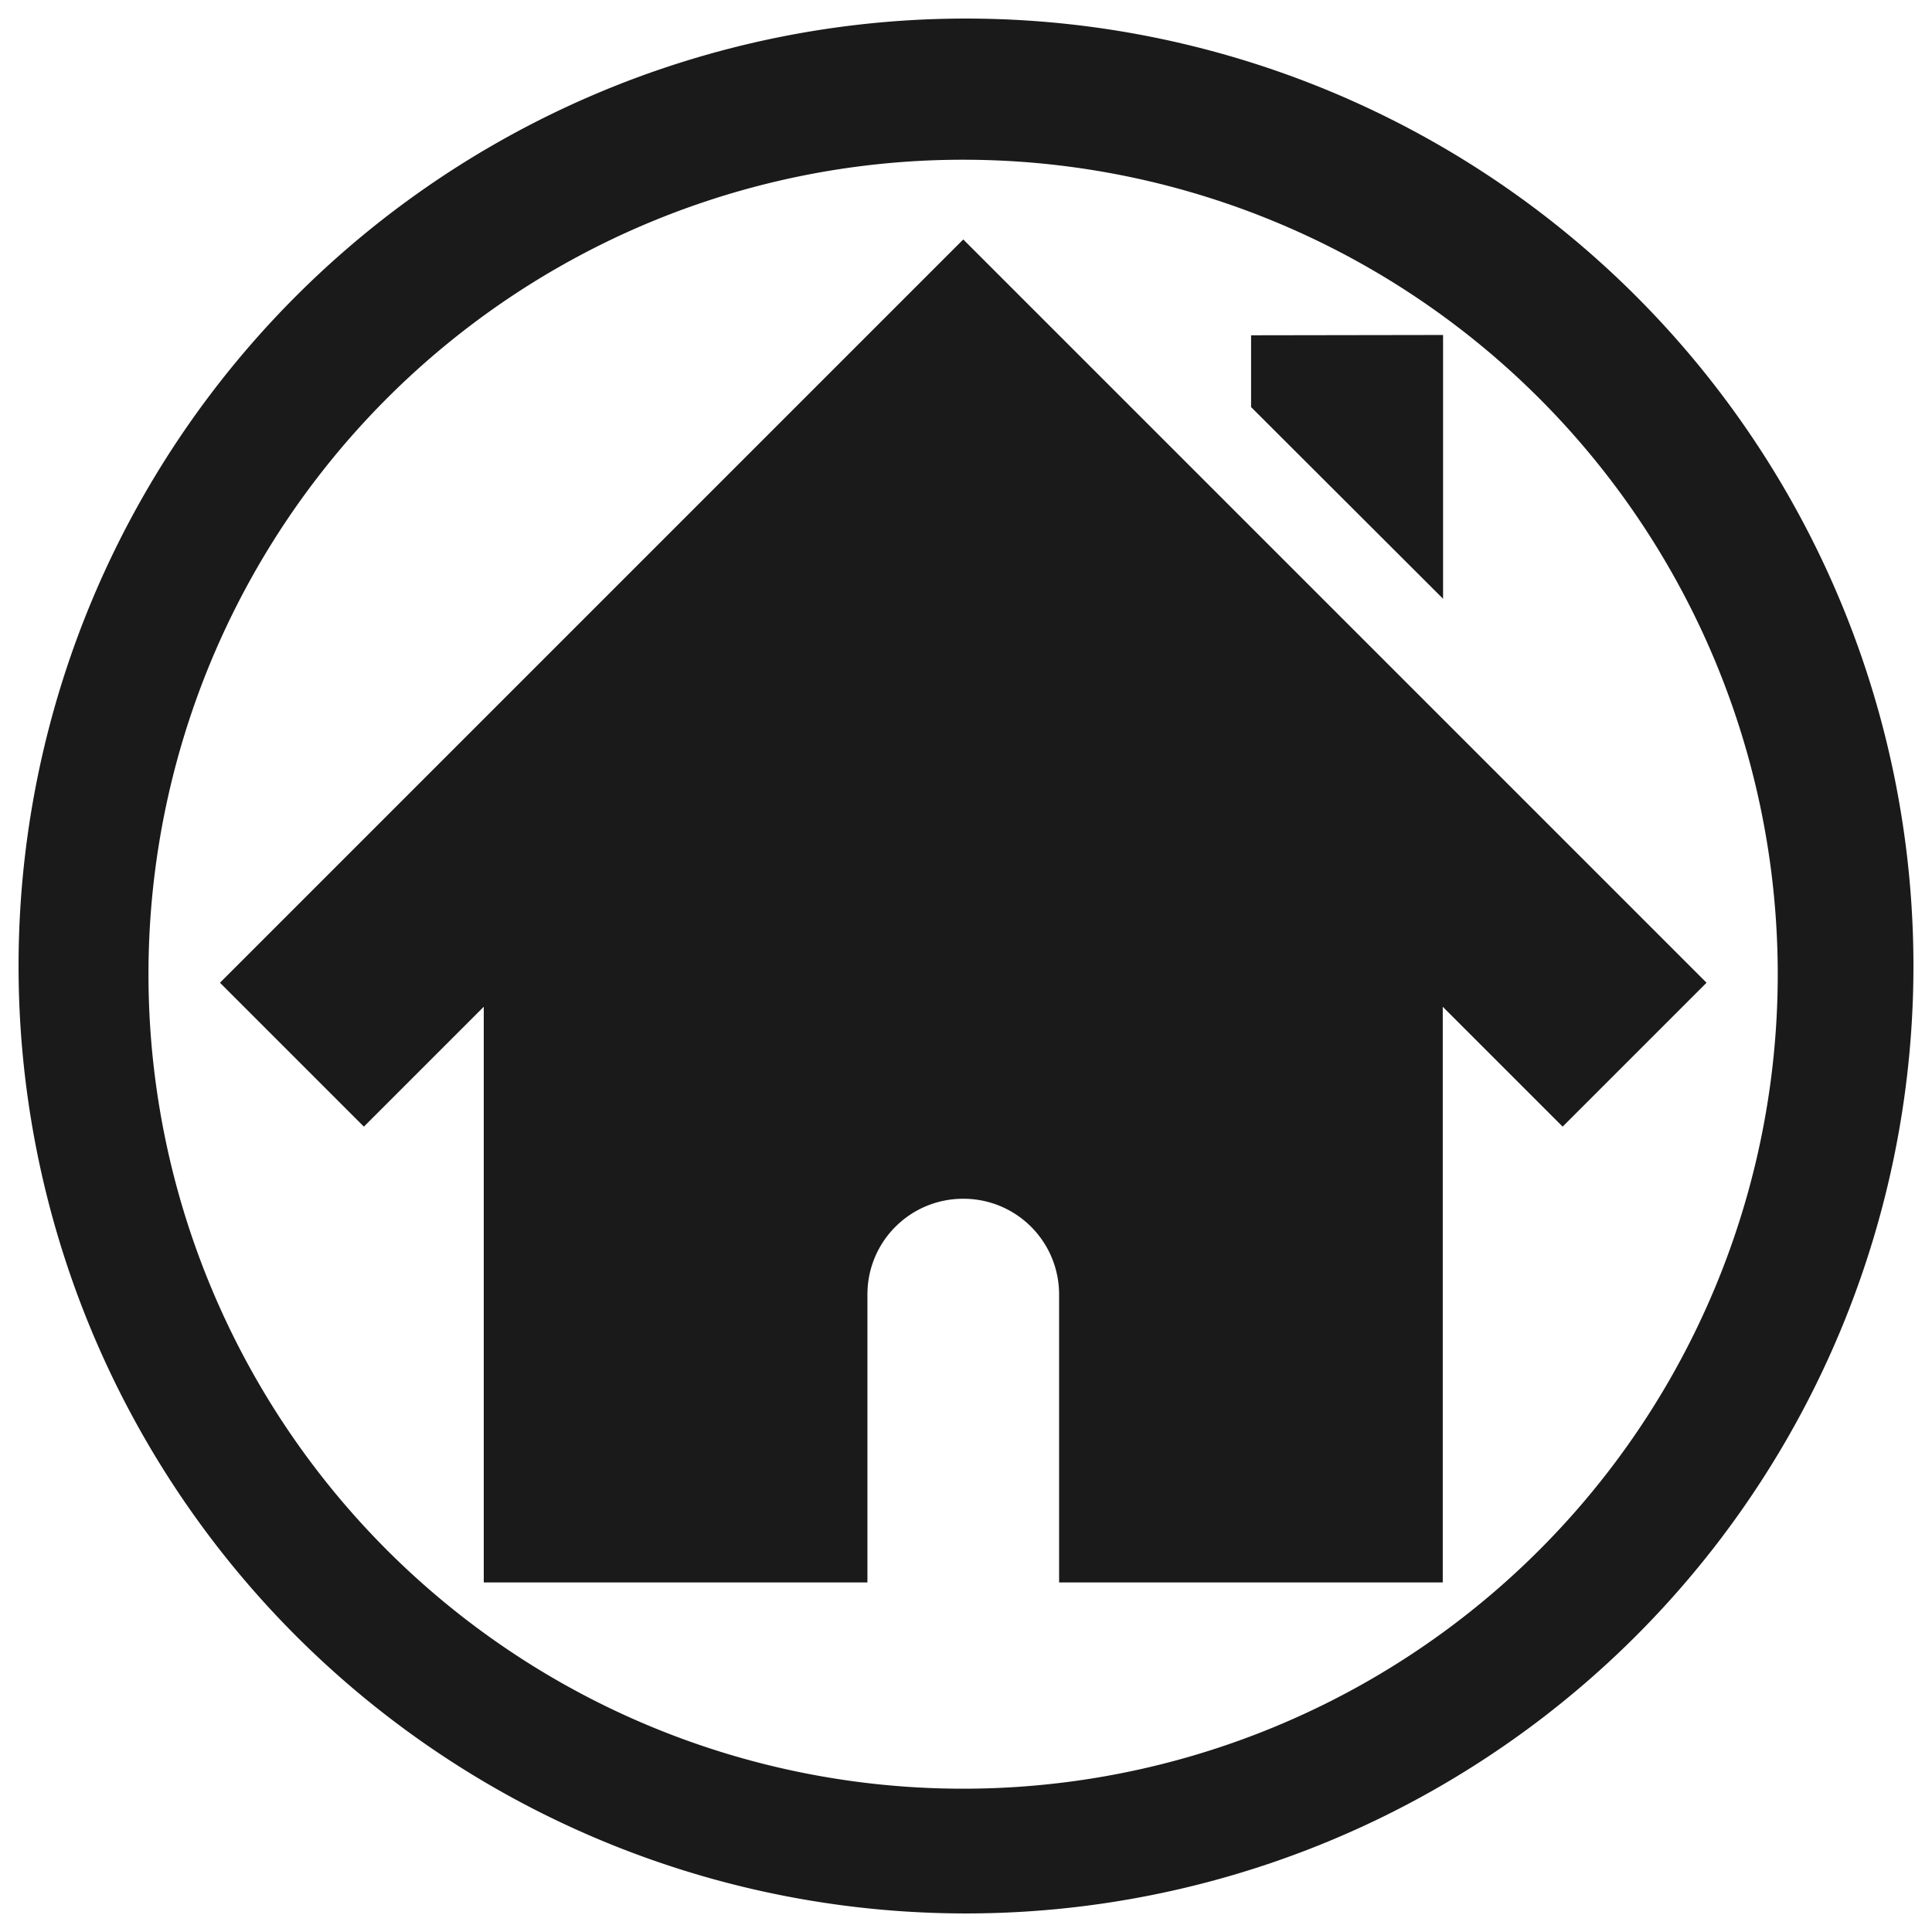 <?xml version="1.0" encoding="UTF-8" standalone="no"?>
<!-- Created with Inkscape (http://www.inkscape.org/) -->

<svg
   xmlns:dc="http://purl.org/dc/elements/1.1/"
   xmlns:cc="http://creativecommons.org/ns#"
   xmlns:rdf="http://www.w3.org/1999/02/22-rdf-syntax-ns#"
   xmlns:svg="http://www.w3.org/2000/svg"
   xmlns="http://www.w3.org/2000/svg"
   xmlns:sodipodi="http://sodipodi.sourceforge.net/DTD/sodipodi-0.dtd"
   xmlns:inkscape="http://www.inkscape.org/namespaces/inkscape"
   width="24"
   height="24"
   viewBox="0 0 6.35 6.35"
   version="1.1"
   id="svg829"
   inkscape:version="0.92.3 (2405546, 2018-03-11)"
   sodipodi:docname="go-home.svg">
  <defs
     id="defs823" />
  <sodipodi:namedview
     id="base"
     pagecolor="#ffffff"
     bordercolor="#666666"
     borderopacity="1.0"
     inkscape:pageopacity="0.0"
     inkscape:pageshadow="2"
     inkscape:zoom="22.291667"
     inkscape:cx="12"
     inkscape:cy="12"
     inkscape:document-units="mm"
     inkscape:current-layer="layer1"
     showgrid="false"
     showguides="true"
     inkscape:guide-bbox="true"
     inkscape:window-width="1366"
     inkscape:window-height="714"
     inkscape:window-x="0"
     inkscape:window-y="25"
     inkscape:window-maximized="1"
     scale-x="1.9"
     units="px"
     inkscape:snap-global="false" />
  <g
     inkscape:label="Capa 1"
     inkscape:groupmode="layer"
     id="layer1"
     transform="translate(0,-290.65)">
    <path
       inkscape:connector-curvature="0"
       style="fill:#1a1a1a;fill-opacity:1;stroke-width:0.069"
       d="m 3.175,290.711 a 3.114,3.114 0 0 0 -3.114,3.114 3.114,3.114 0 0 0 3.114,3.114 3.114,3.114 0 0 0 3.114,-3.114 3.114,3.114 0 0 0 -3.114,-3.114 z m -0.009,0.464 a 2.677,2.677 0 0 1 2.677,2.677 2.677,2.677 0 0 1 -2.677,2.677 2.677,2.677 0 0 1 -2.678,-2.677 2.677,2.677 0 0 1 2.678,-2.677 z m 0,0.262 -2.443,2.443 0.473,0.473 0.394,-0.394 v 1.892 h 1.261 v -0.946 c 0,-0.175 0.141,-0.315 0.315,-0.315 0.175,0 0.315,0.141 0.315,0.315 v 0.946 h 1.261 v -1.892 l 0.394,0.394 0.473,-0.473 z m 0.946,0.315 v 0.236 l 0.631,0.63 v -0.867 z"
       id="path1374" />
  </g>
</svg>
